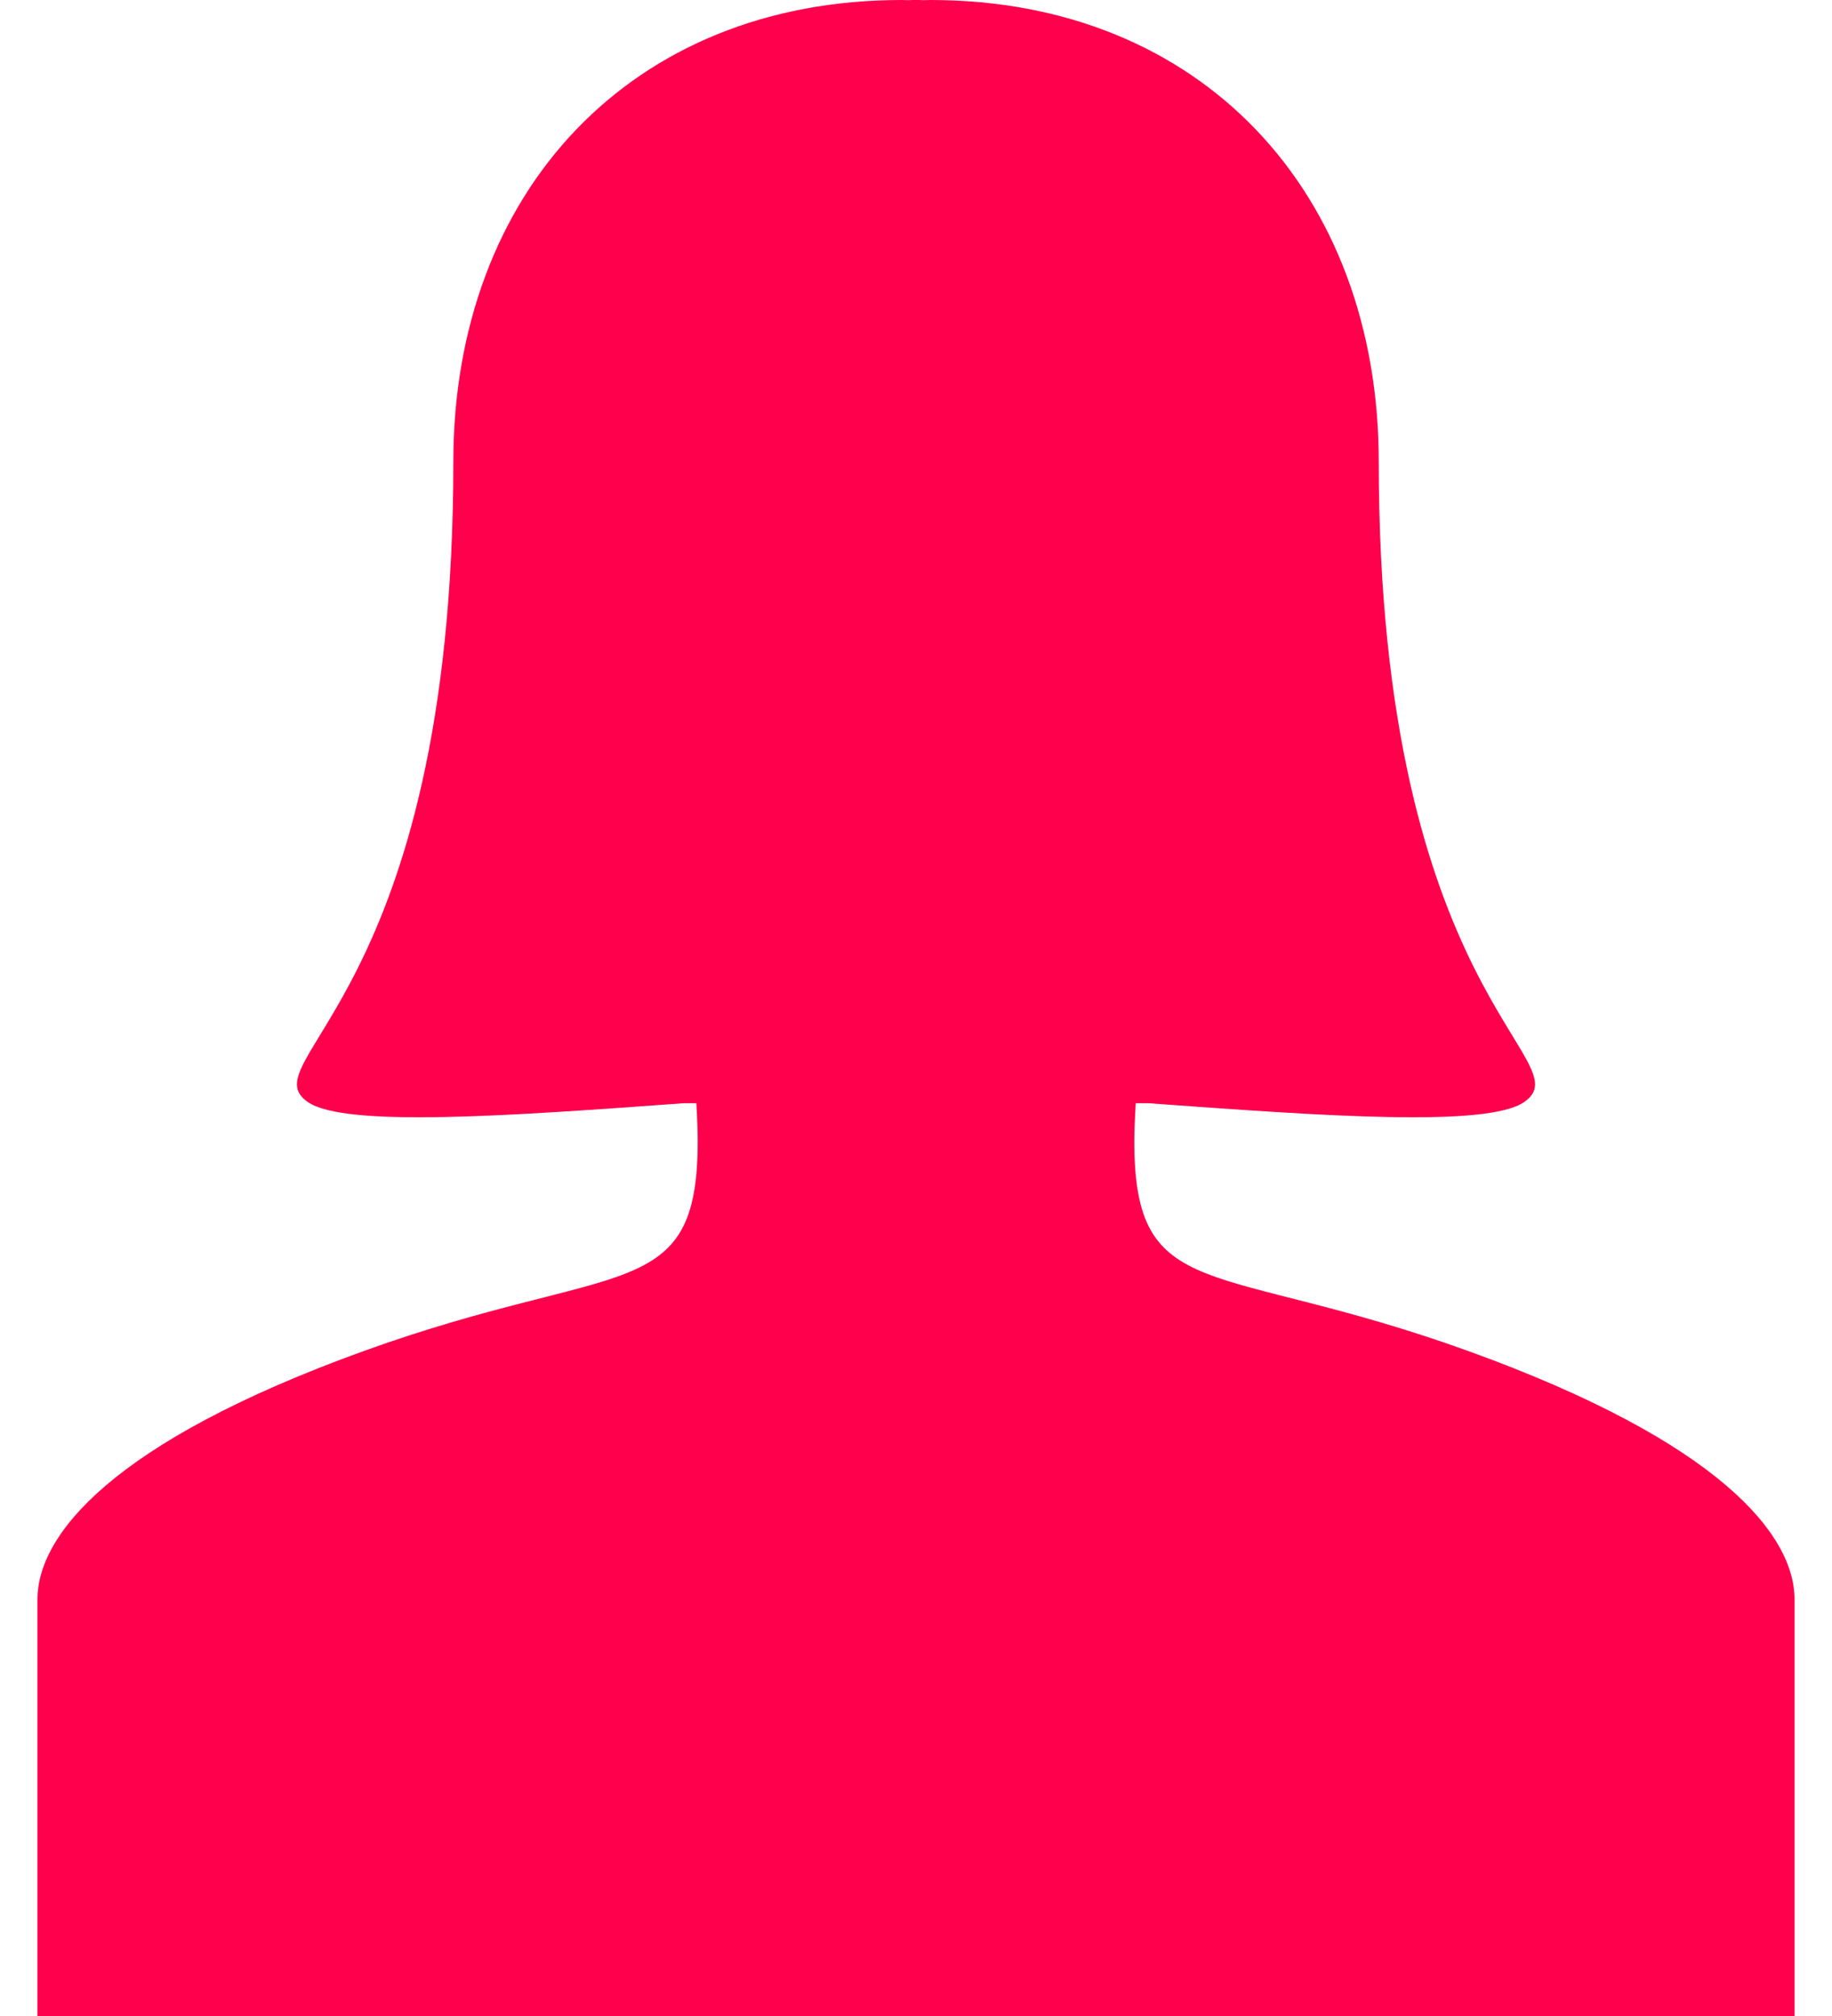 <svg width="20" height="22" viewBox="0 0 20 22" fill="none" xmlns="http://www.w3.org/2000/svg">
<path d="M16.025 14.742C13.265 13.747 12.383 14.248 12.383 12.451C12.383 12.365 12.389 12.204 12.399 12.039H12.534C14.42 12.176 16.237 12.308 16.641 12.025C17.287 11.574 15.052 10.879 15.052 5.042C15.052 2.093 13.108 4.56655e-05 10.159 4.56655e-05C10.134 4.56655e-05 10.109 0.002 10.084 0.002C10.078 0.002 10.07 0.002 10.064 0.001V0.001C10.053 0.001 10.041 0 10.03 0C10.027 0 10.024 0 10.02 0C10.017 0 10.013 0 10.01 0C10.007 0 10.003 0 10 0C9.997 0 9.994 0 9.99 0C9.987 0 9.984 0 9.98 0C9.977 0 9.973 0 9.97 0C9.959 0 9.948 0.001 9.937 0.001V0.001C9.93 0.002 9.923 0.002 9.916 0.002C9.891 0.002 9.867 4.56655e-05 9.842 4.56655e-05C6.892 4.56655e-05 4.949 2.093 4.949 5.042C4.949 10.879 2.713 11.574 3.359 12.025C3.763 12.308 5.581 12.176 7.467 12.039H7.602C7.612 12.204 7.617 12.365 7.617 12.451C7.617 14.248 6.735 13.747 3.975 14.742C1.207 15.741 0.409 16.758 0.409 17.453C0.409 18.146 0.409 22 0.409 22H9.973H9.987H10H10.013H10.027H19.591C19.591 22 19.591 18.146 19.591 17.453C19.591 16.758 18.793 15.741 16.025 14.742Z" fill="#FE004C"/>
</svg>
